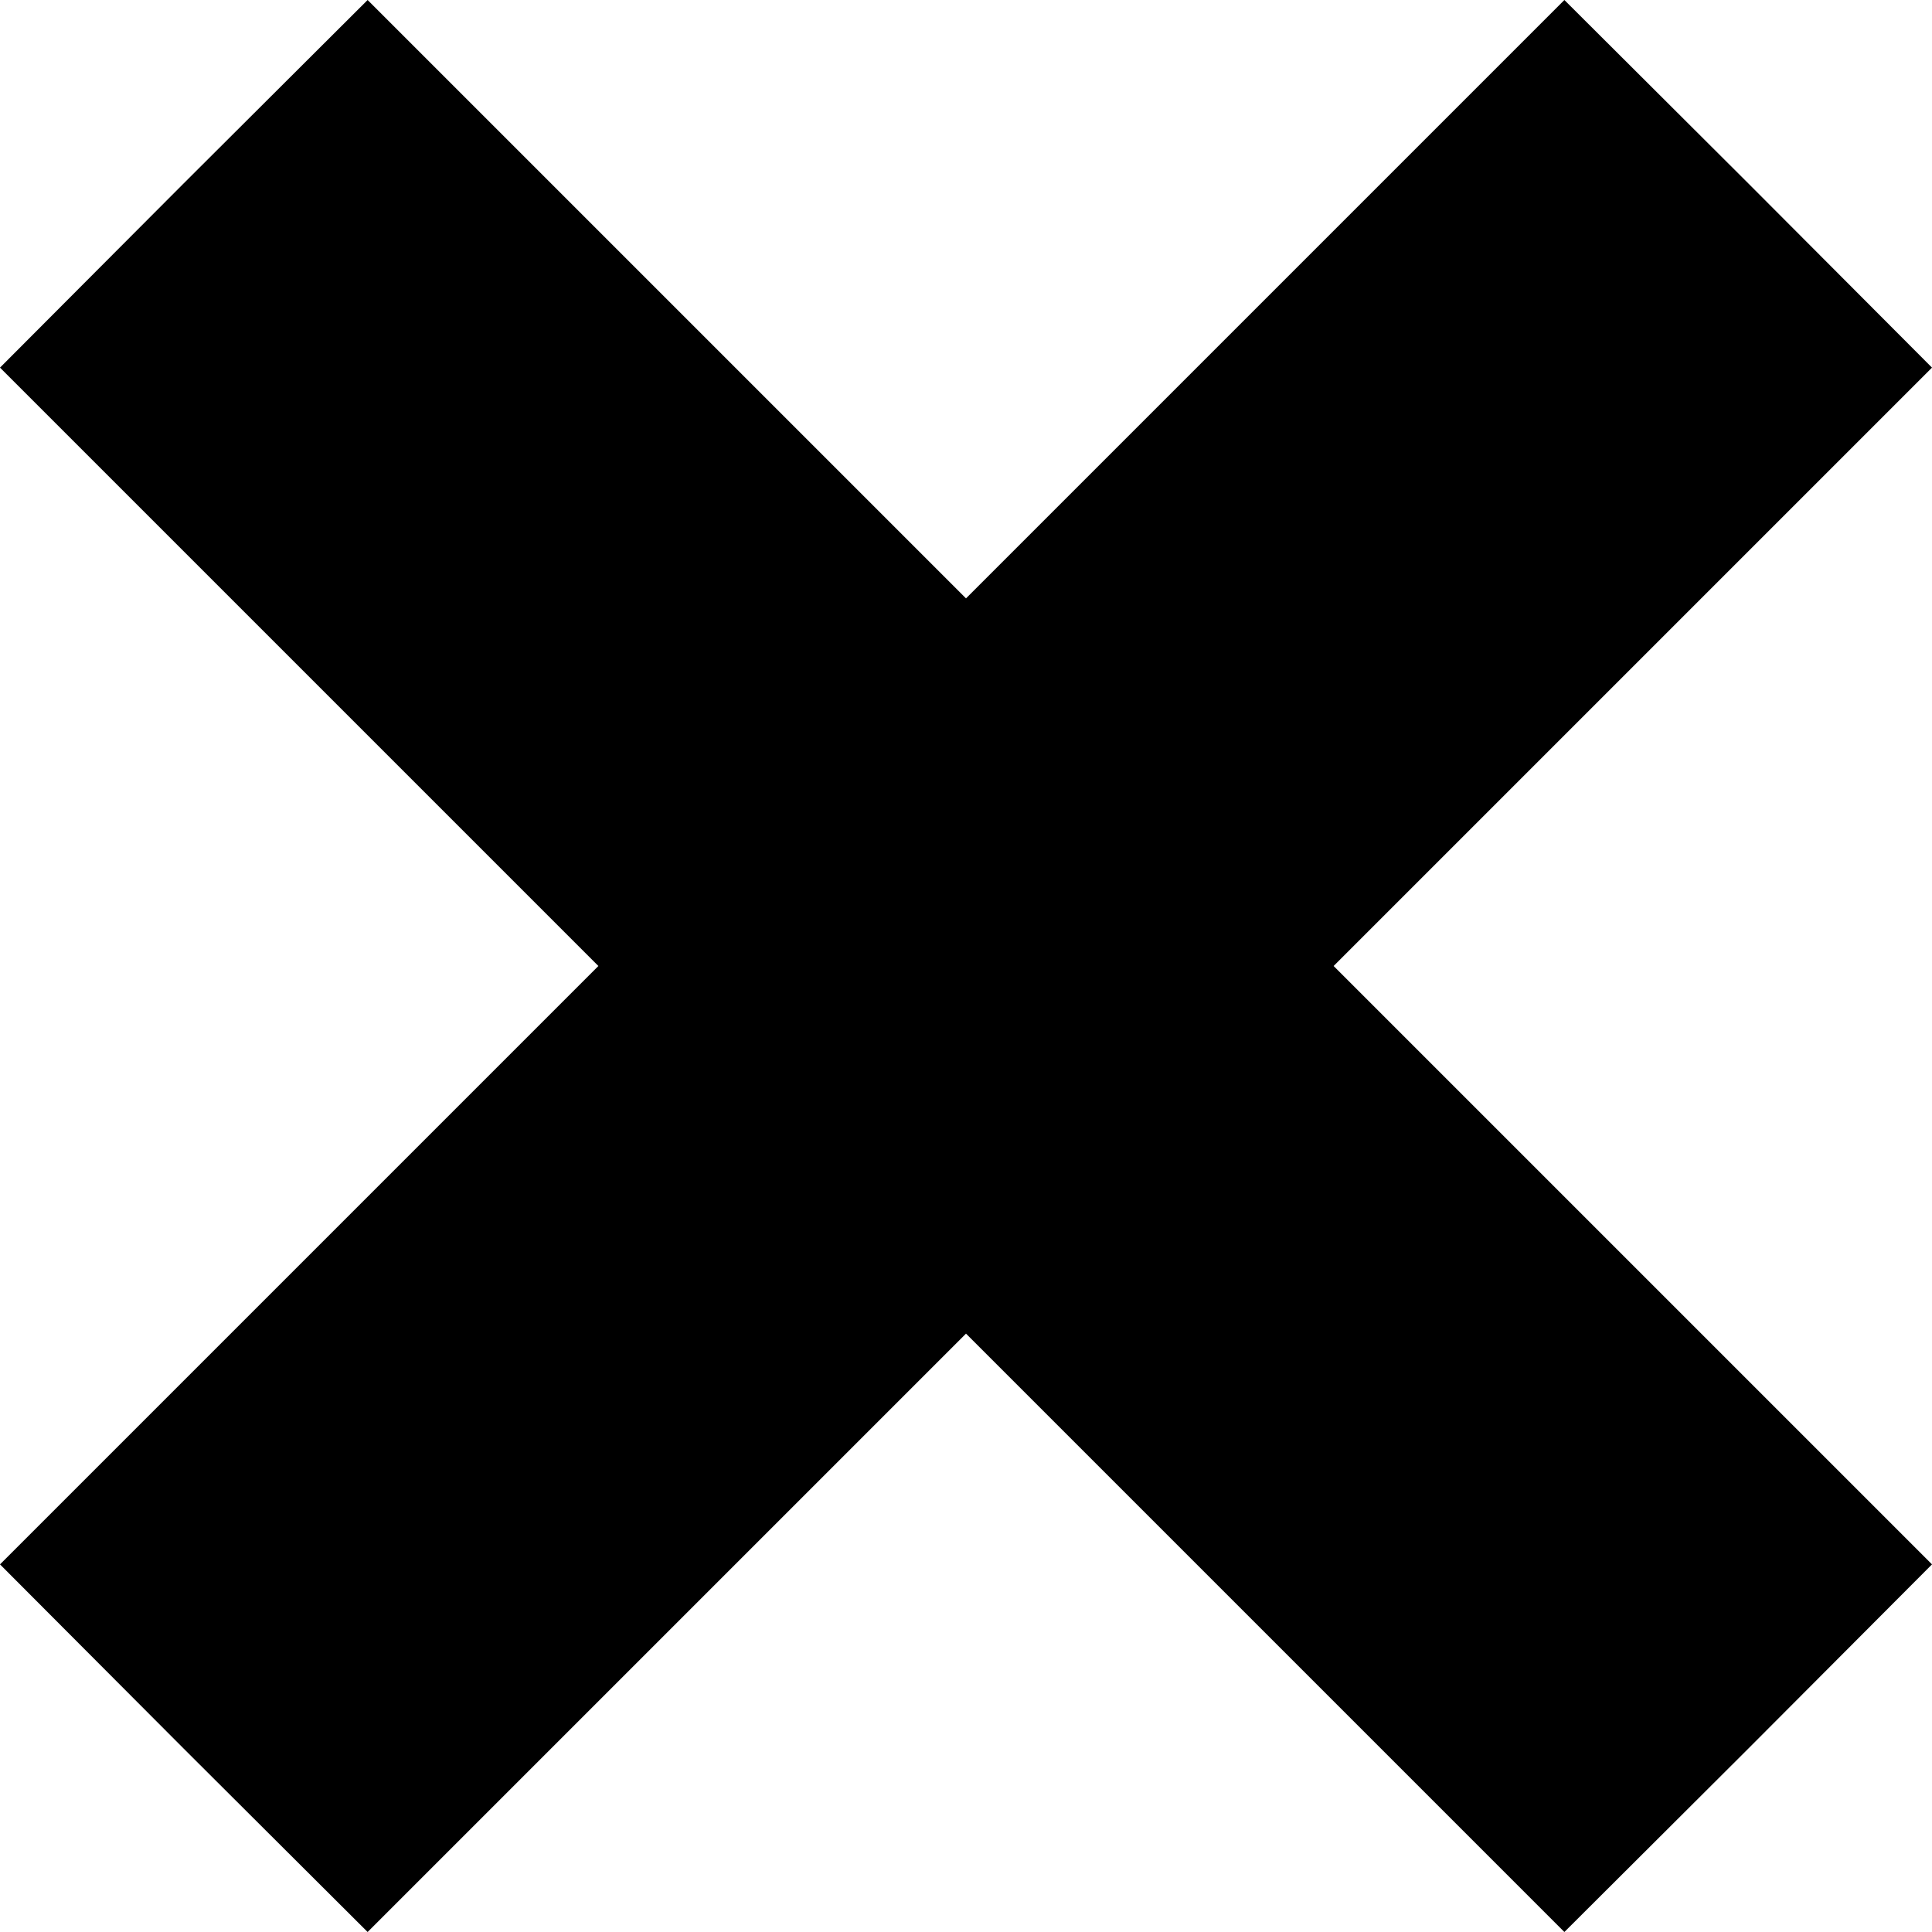 <?xml version="1.0" standalone="no"?>
<!DOCTYPE svg PUBLIC "-//W3C//DTD SVG 20010904//EN"
 "http://www.w3.org/TR/2001/REC-SVG-20010904/DTD/svg10.dtd">
<svg version="1.0" xmlns="http://www.w3.org/2000/svg"
 width="360pt" height="360pt" viewBox="0 0 360 360"
 preserveAspectRatio="xMidYMid meet">

<g transform="translate(0,360) scale(0.1,-0.1)"
fill="#000000" stroke="none">
<path d="M342 3258 l-342 -343 557 -557 558 -558 -558 -558 -557 -557 342
-343 343 -342 557 557 558 558 558 -558 557 -557 343 342 342 343 -557 557
-558 558 558 558 557 557 -342 343 -343 342 -557 -557 -558 -558 -558 558
-557 557 -343 -342z"/>
</g>
</svg>

